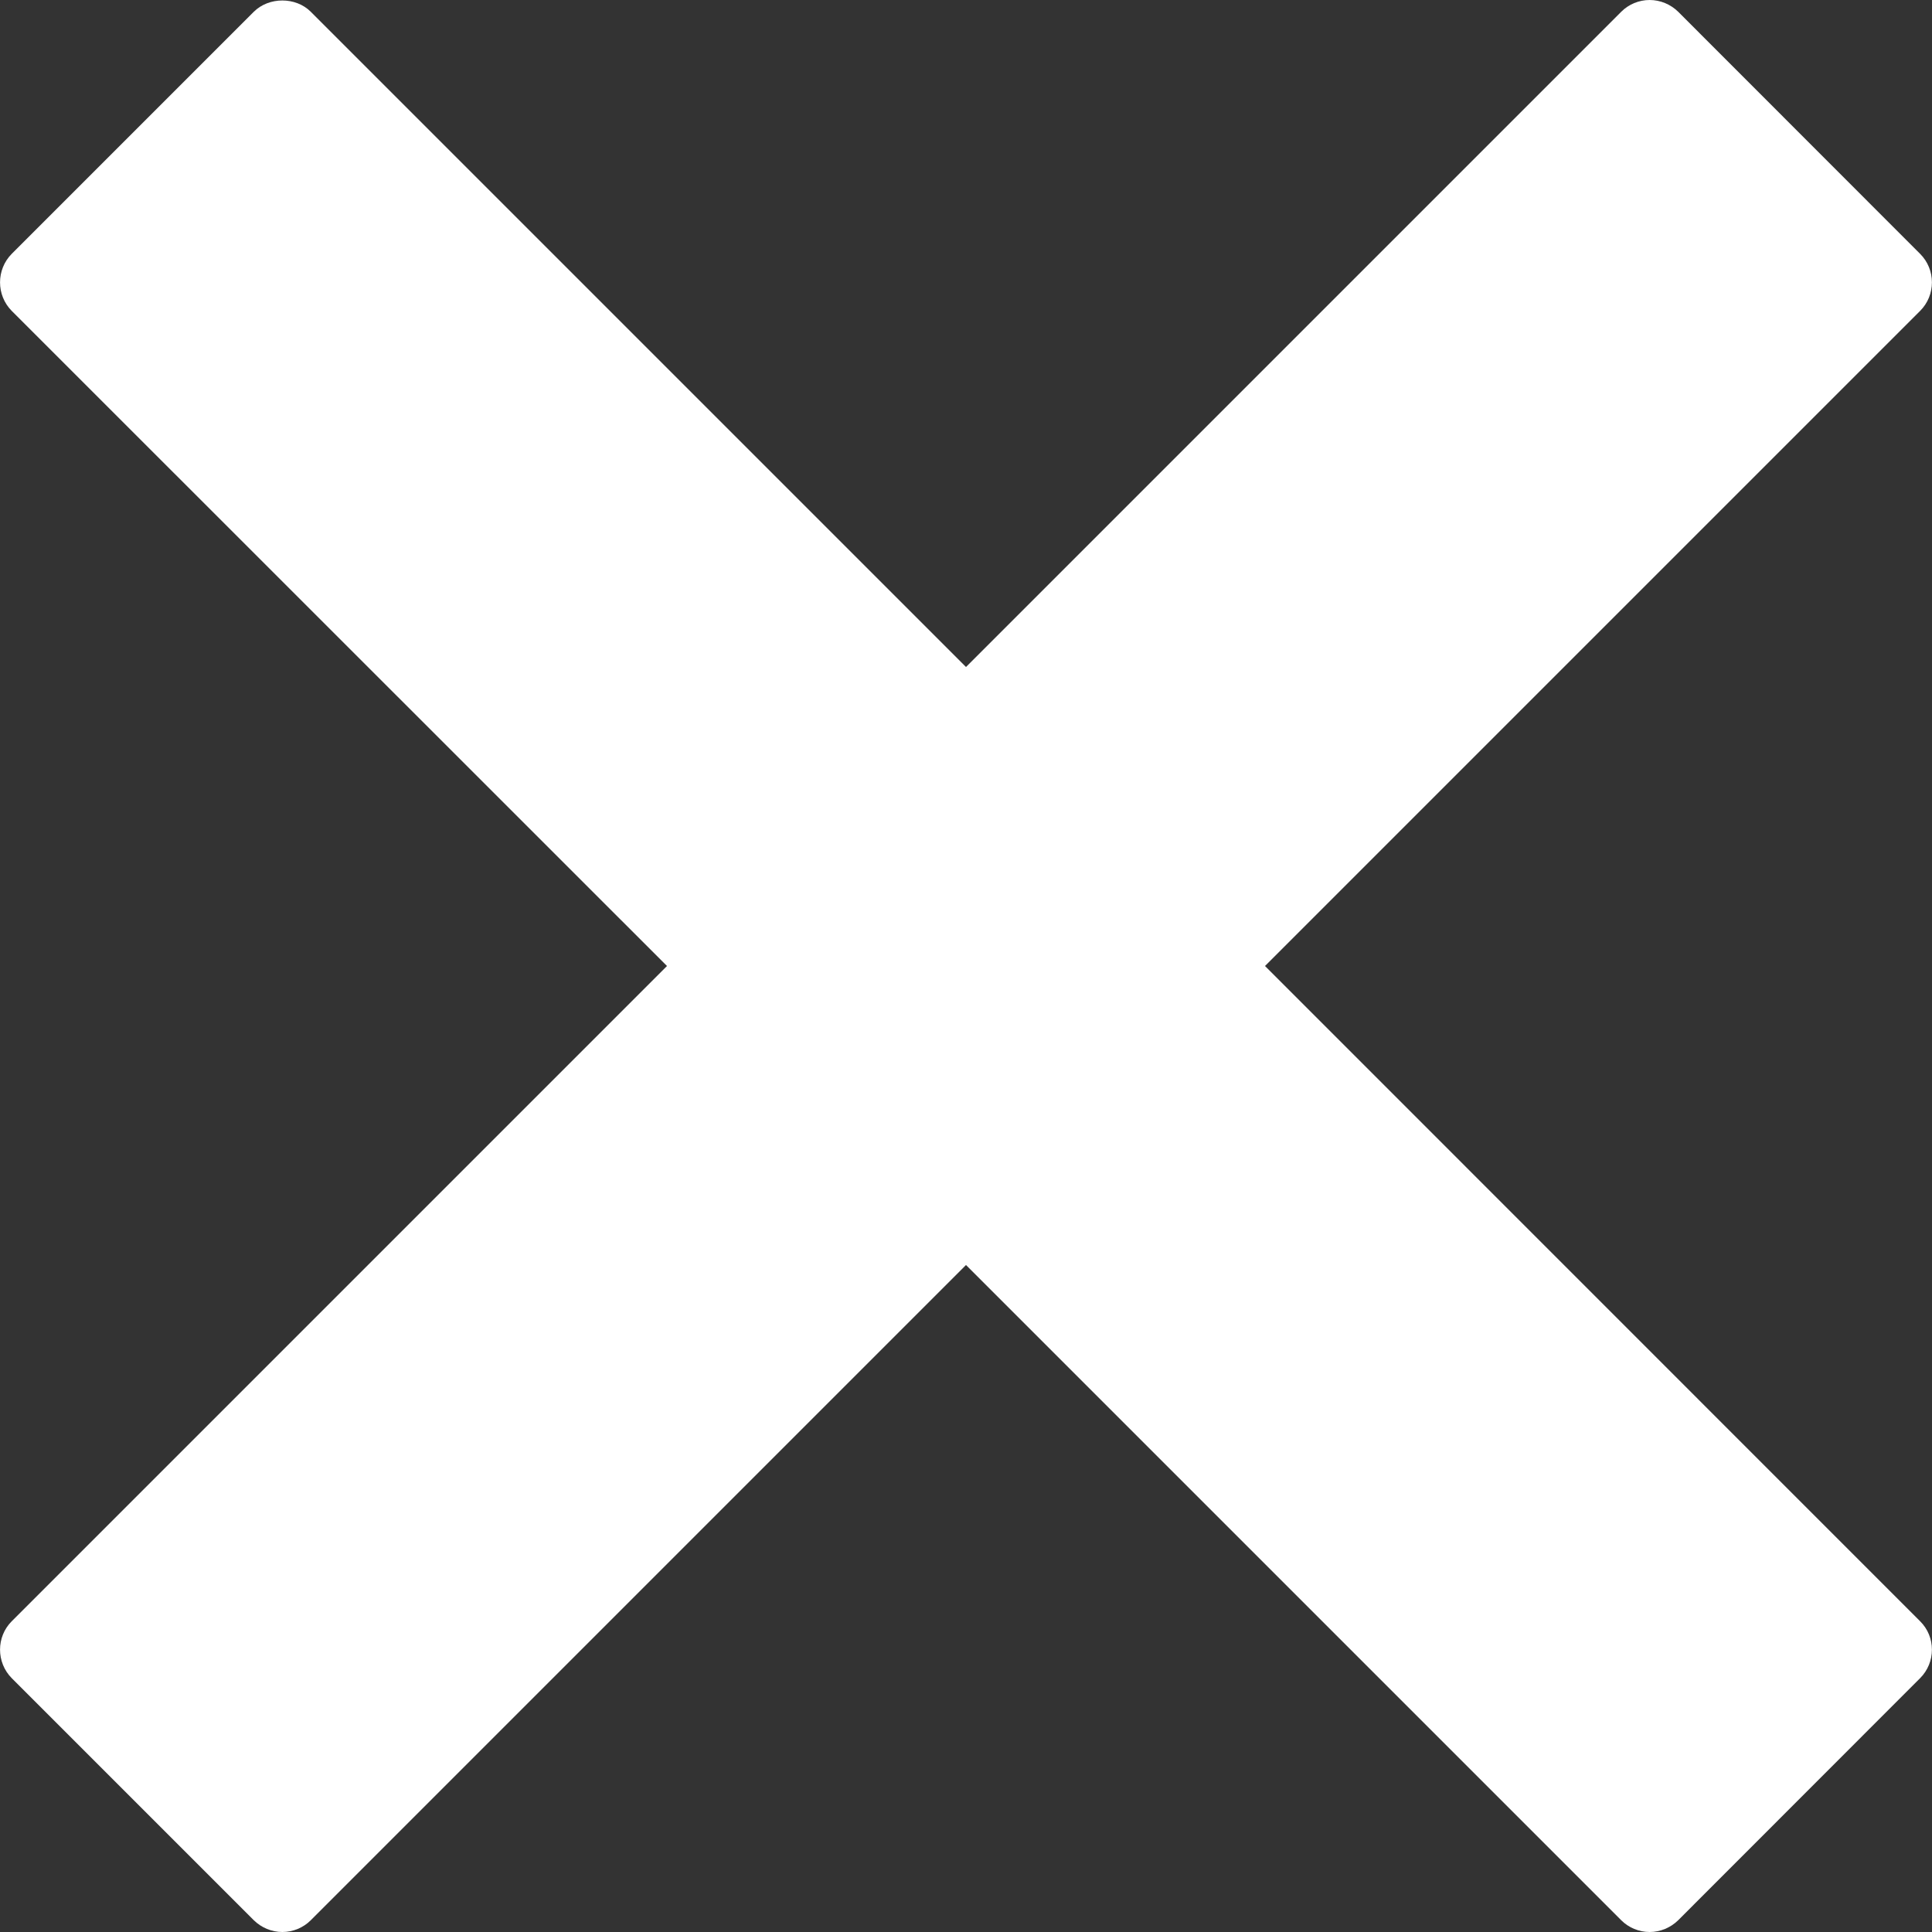 <svg width="13" height="13" viewBox="0 0 13 13" fill="none" xmlns="http://www.w3.org/2000/svg">
<rect x="0" y="0" width="13" height="13" fill="#333333" stroke="none"/>
<path d="M8.512 6.5L12.92 2.092C13.026 1.986 13.026 1.814 12.92 1.708L11.292 0.079C11.241 0.029 11.172 0 11.1 0C11.028 0 10.959 0.029 10.909 0.079L6.5 4.488L2.091 0.079C1.99 -0.022 1.81 -0.022 1.708 0.079L0.079 1.708C-0.026 1.814 -0.026 1.986 0.079 2.092L4.488 6.5L0.079 10.909C-0.026 11.014 -0.026 11.186 0.079 11.292L1.708 12.921C1.759 12.971 1.828 13 1.9 13C1.972 13 2.041 12.971 2.091 12.921L6.5 8.512L10.909 12.921C10.959 12.971 11.028 13 11.1 13C11.172 13 11.241 12.971 11.292 12.921L12.92 11.292C13.026 11.186 13.026 11.014 12.92 10.909L8.512 6.5Z" fill="white"/>
</svg>
